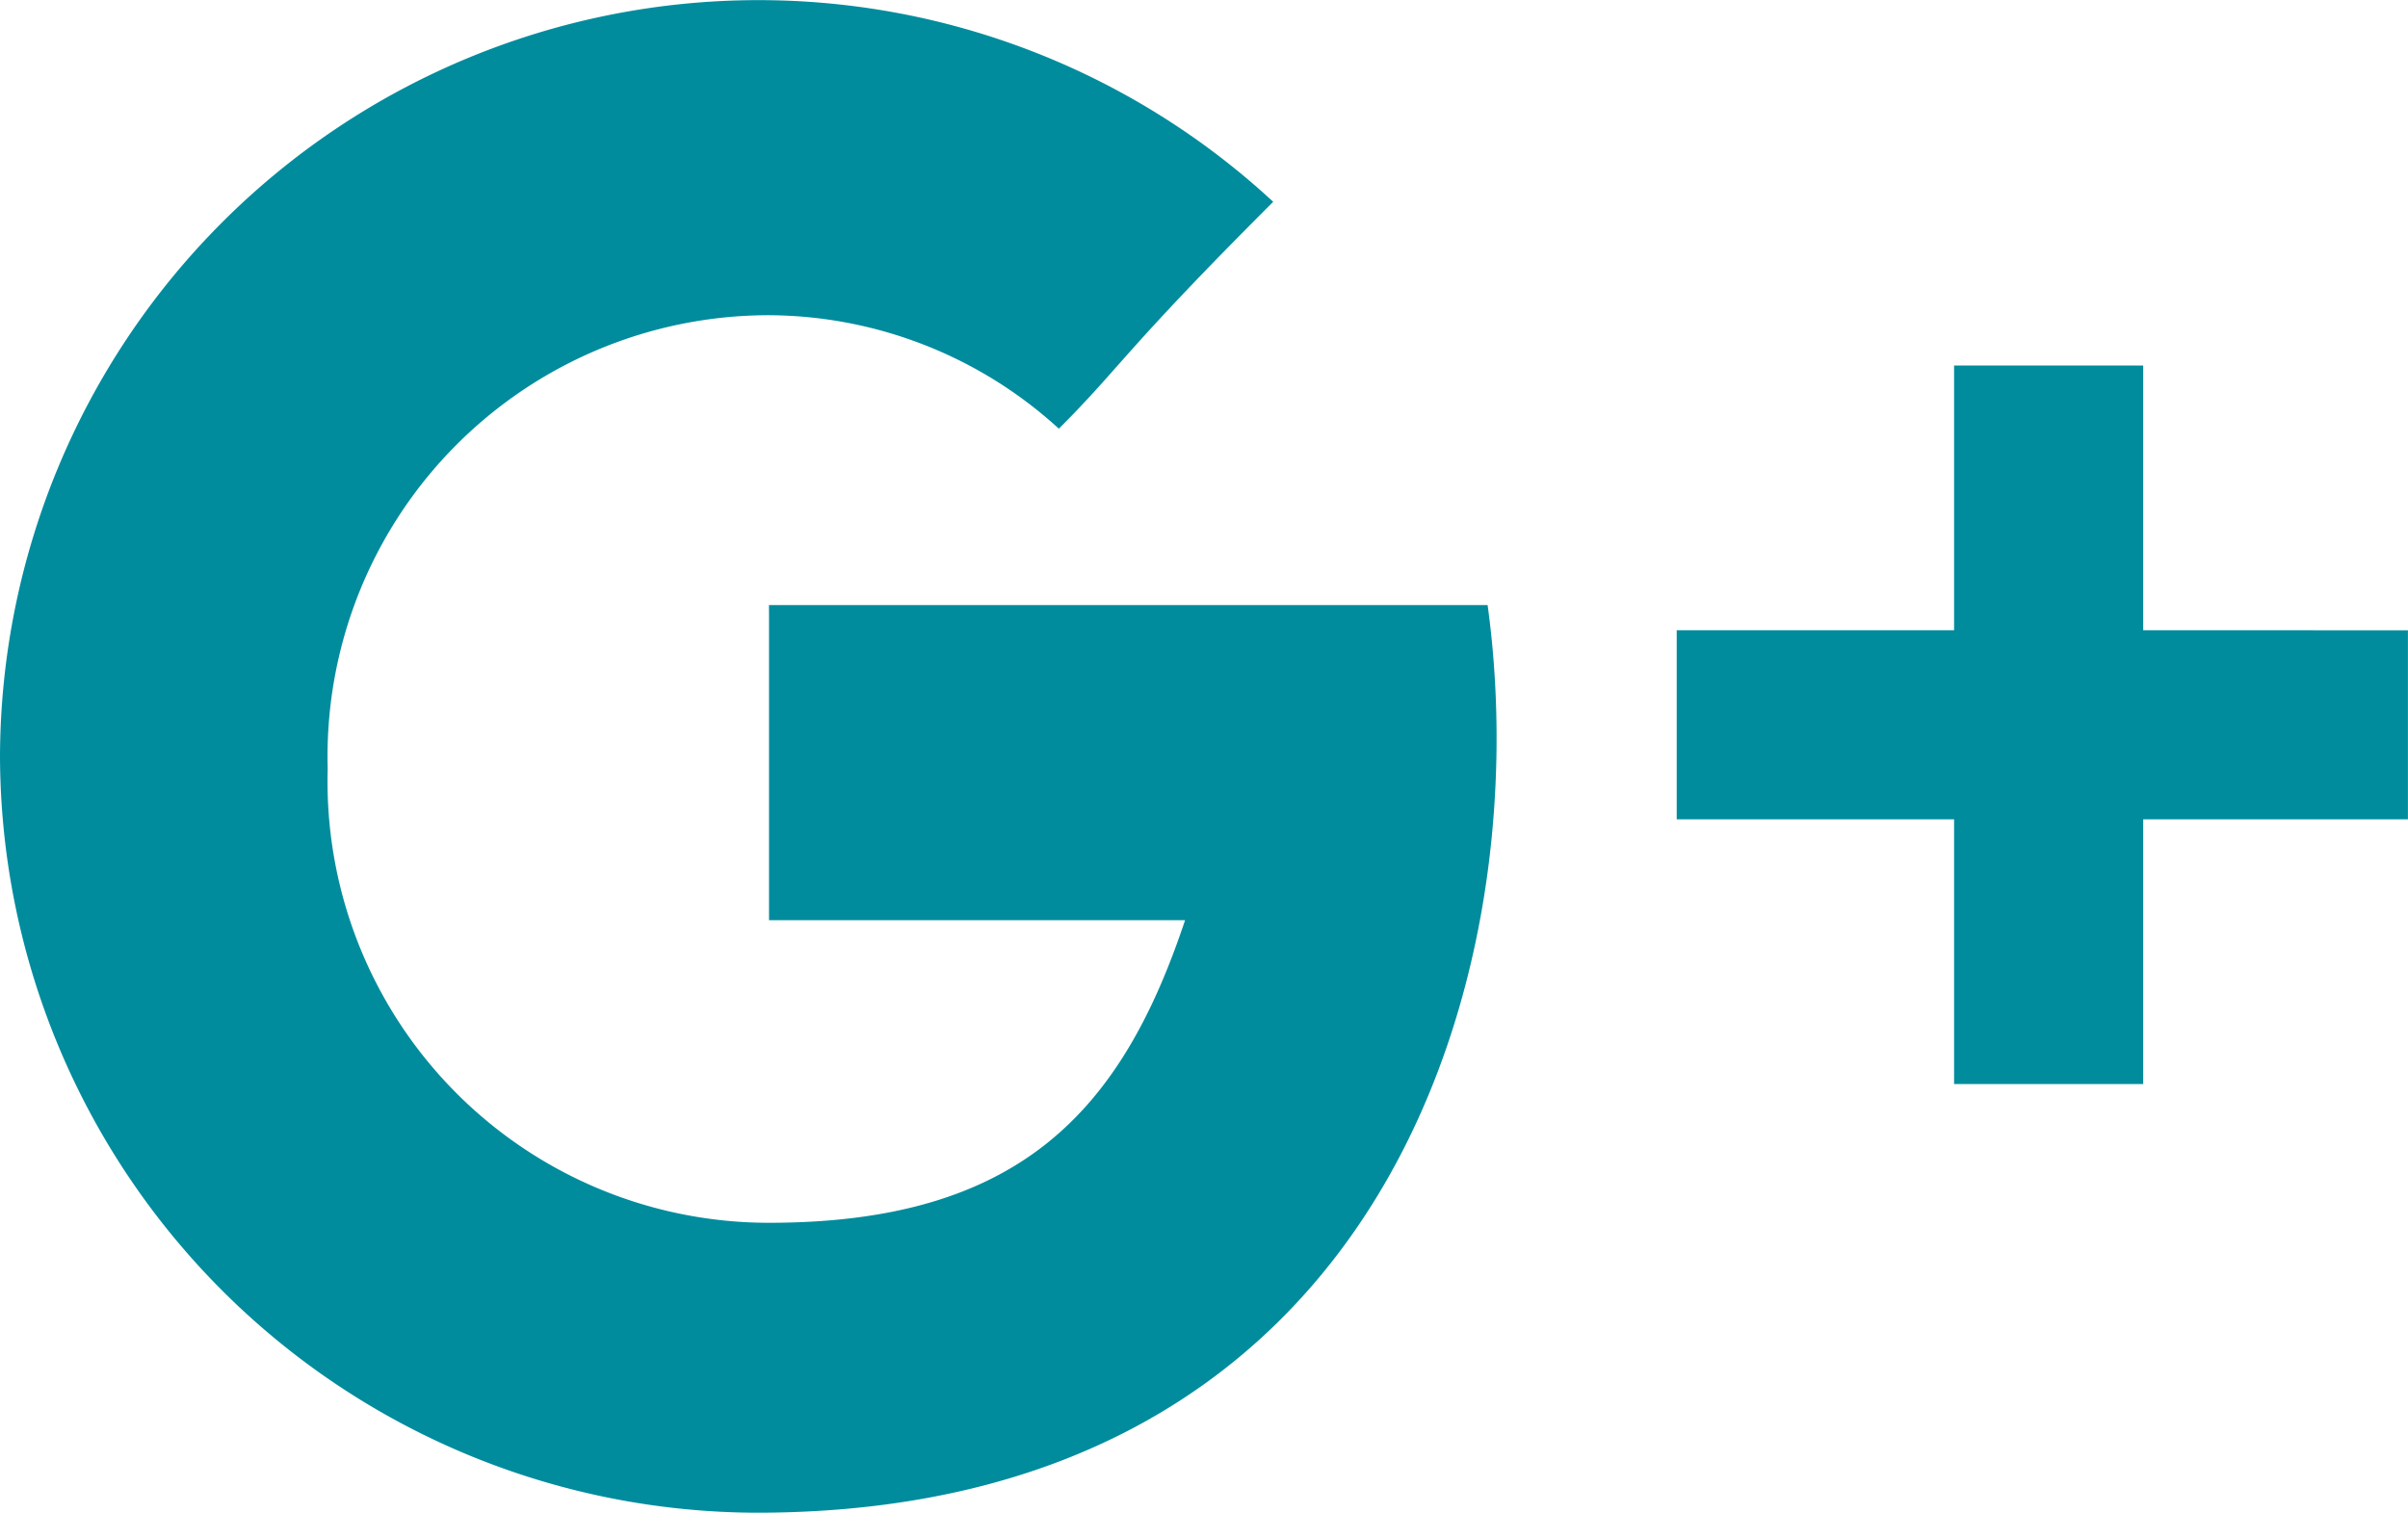 <svg xmlns="http://www.w3.org/2000/svg" viewBox="2803 4550.411 36.557 22.968">
  <defs>
    <style>
      .cls-1 {
        fill: #008c9d;
      }
    </style>
  </defs>
  <path id="Google_x2B__1_" class="cls-1" d="M-1172.425-30.722v4.594h6.316c-.957,2.871-2.488,4.594-6.316,4.594a6.7,6.7,0,0,1-6.7-6.89,6.7,6.7,0,0,1,6.7-6.89,6.566,6.566,0,0,1,4.4,1.723c.957-.957.957-1.148,3.254-3.445a11.5,11.5,0,0,0-7.847-3.062A11.517,11.517,0,0,0-1184.1-28.616a11.517,11.517,0,0,0,11.484,11.484c9.57,0,11.866-8.23,11.1-13.781h-10.91Zm20.862.191v-4.019h-2.871v4.019h-4.211v2.871h4.211v4.019h2.871v-4.019h4.019V-30.53Z" transform="translate(3987.1 4590.511)"/>
</svg>
